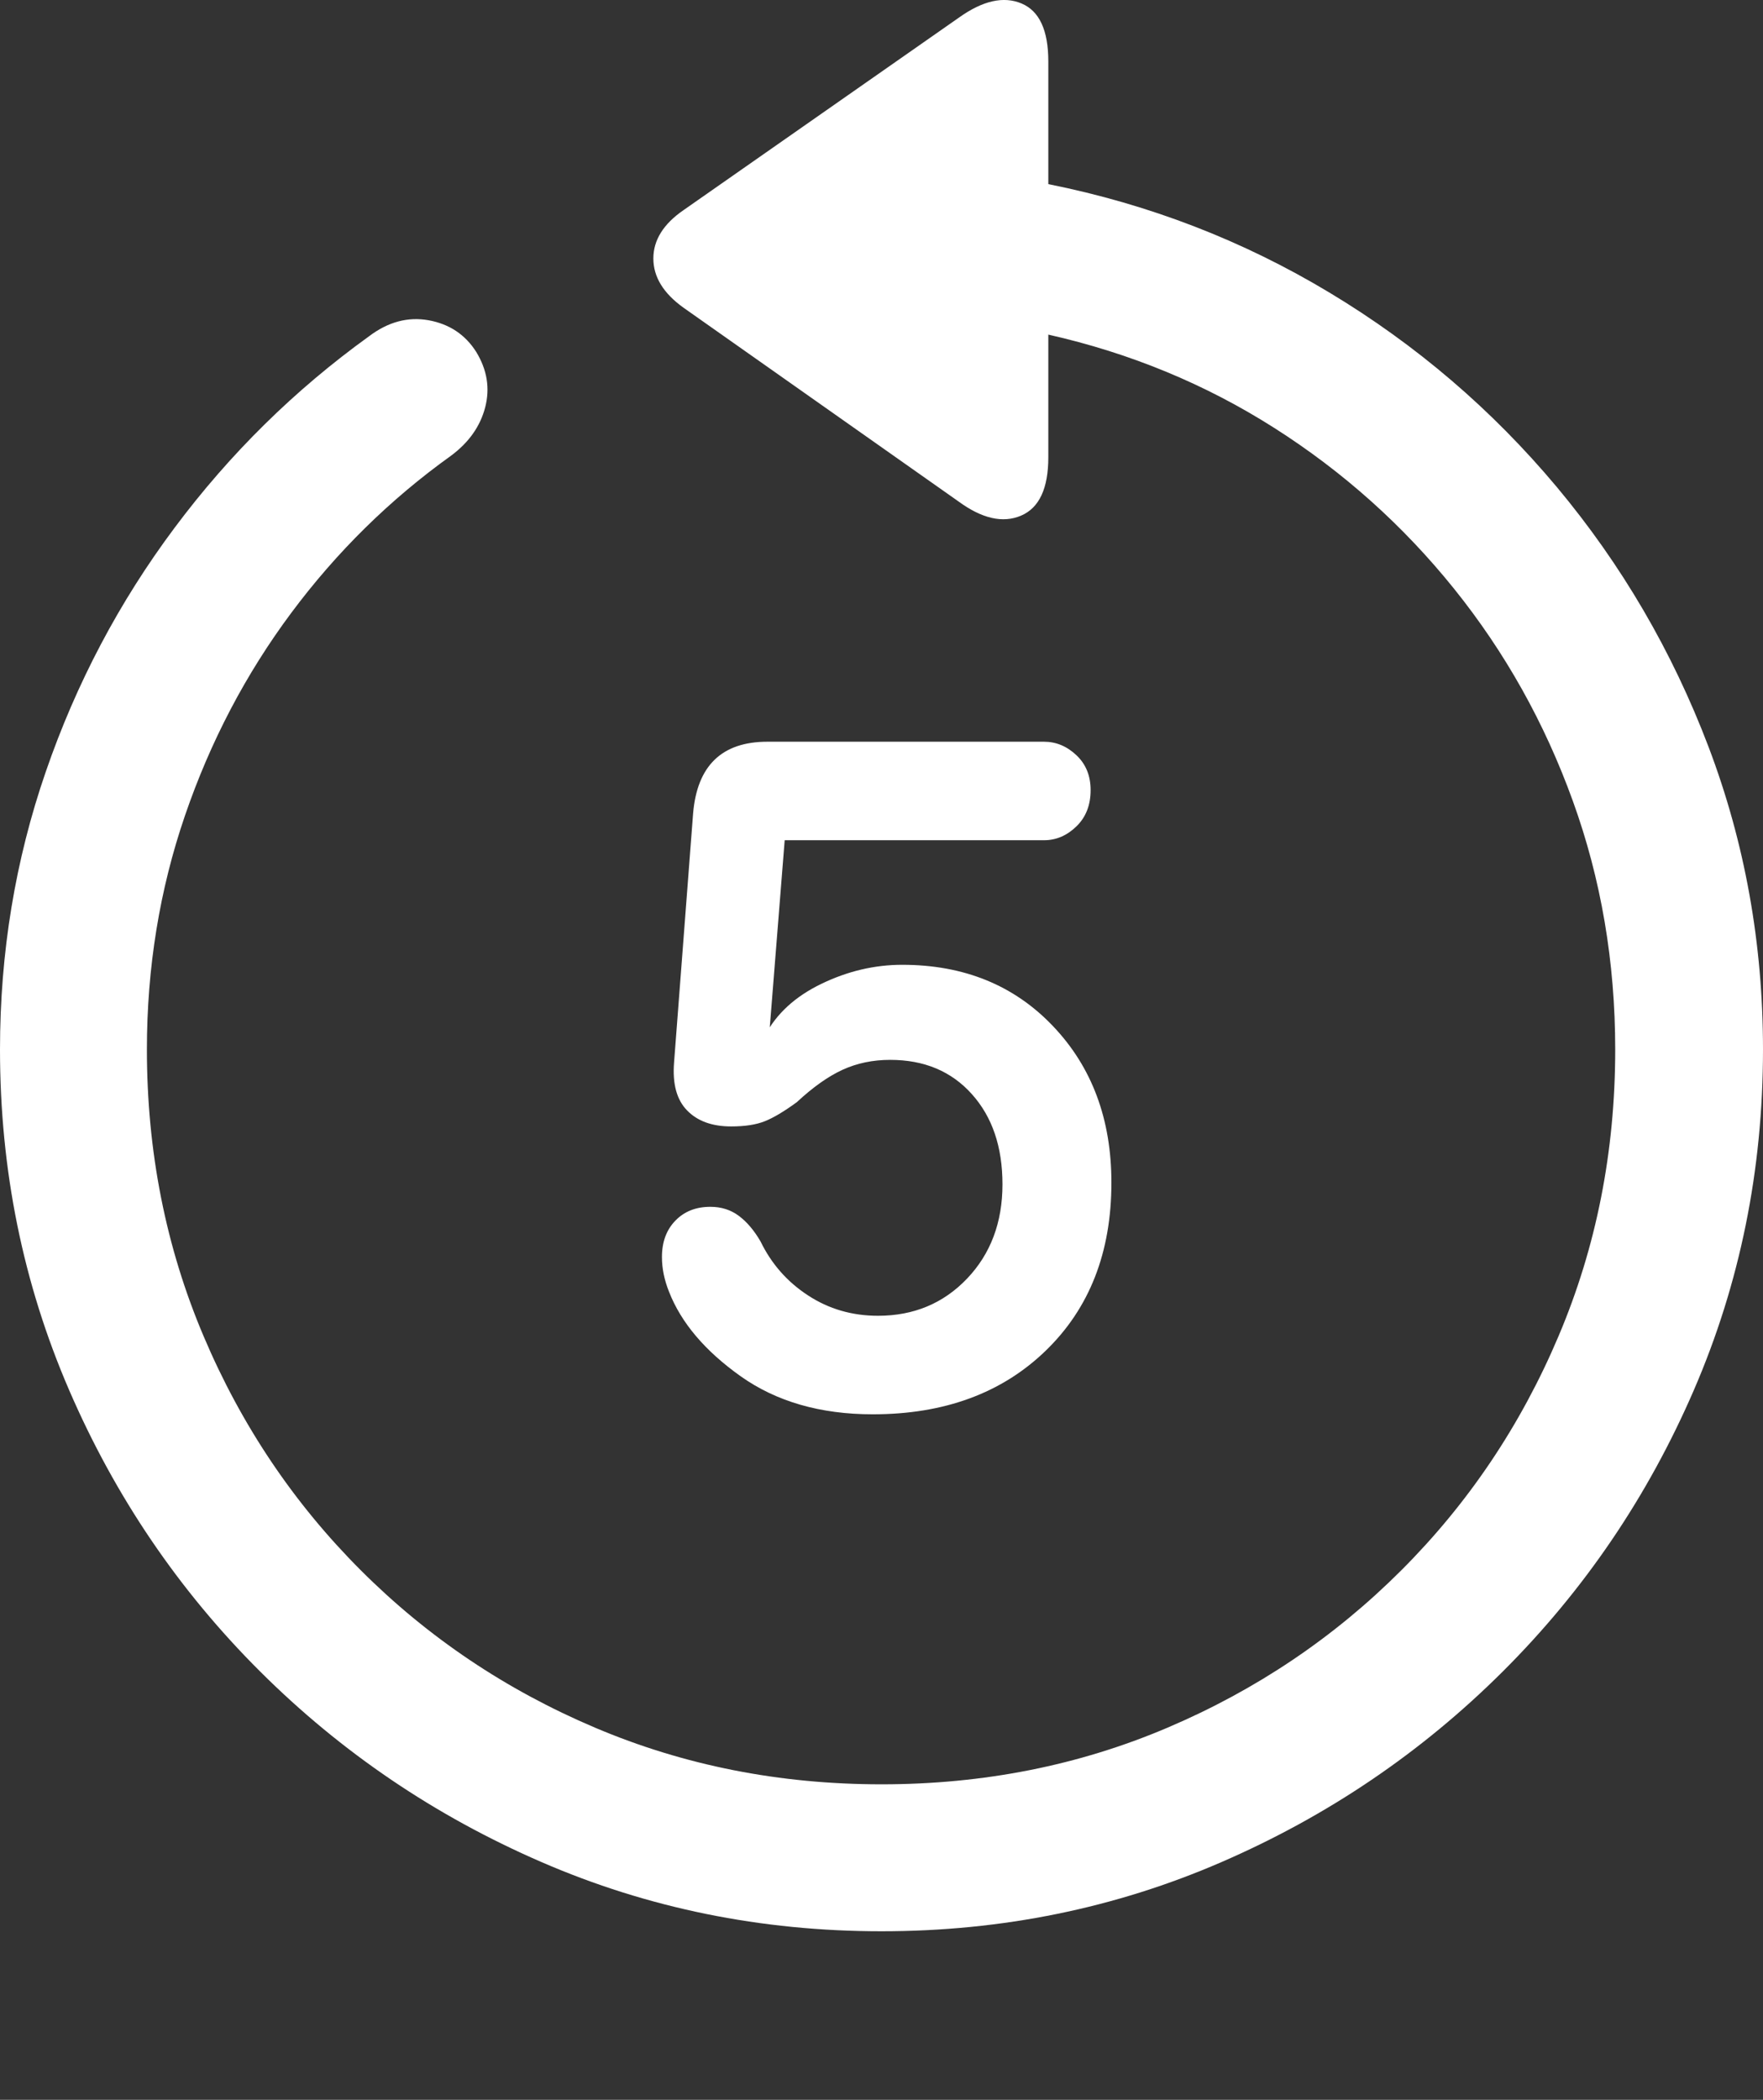 <?xml version="1.0" encoding="UTF-8"?>
<!--Generator: Apple Native CoreSVG 175.5-->
<!DOCTYPE svg
PUBLIC "-//W3C//DTD SVG 1.1//EN"
       "http://www.w3.org/Graphics/SVG/1.1/DTD/svg11.dtd">
<svg version="1.1" xmlns="http://www.w3.org/2000/svg" xmlns:xlink="http://www.w3.org/1999/xlink" width="19.922" height="23.721">
 <rect width="100%" height="100%" fill="#333333" stroke="none"/>
 <g>
  <rect height="23.721" opacity="0" width="19.922" x="0" y="0"/>
  <path d="M0 11.856Q0 13.897 0.781 15.703Q1.562 17.51 2.939 18.882Q4.316 20.254 6.118 21.035Q7.92 21.817 9.961 21.817Q12.002 21.817 13.804 21.035Q15.605 20.254 16.982 18.882Q18.359 17.51 19.141 15.703Q19.922 13.897 19.922 11.856Q19.922 10.059 19.307 8.438Q18.691 6.817 17.593 5.503Q16.494 4.19 15.024 3.306Q13.555 2.422 11.846 2.08L11.846 0.694Q11.846 0.166 11.543 0.039Q11.24-0.088 10.84 0.196L7.725 2.373Q7.383 2.608 7.383 2.92Q7.383 3.233 7.725 3.477L10.83 5.664Q11.23 5.957 11.538 5.825Q11.846 5.694 11.846 5.166L11.846 3.78Q13.232 4.092 14.399 4.834Q15.566 5.576 16.431 6.651Q17.295 7.725 17.773 9.048Q18.252 10.371 18.252 11.856Q18.252 13.584 17.612 15.093Q16.973 16.602 15.835 17.739Q14.697 18.877 13.193 19.517Q11.69 20.157 9.961 20.157Q8.232 20.157 6.724 19.517Q5.215 18.877 4.077 17.739Q2.939 16.602 2.3 15.093Q1.66 13.584 1.66 11.856Q1.66 10.469 2.09 9.214Q2.52 7.959 3.291 6.924Q4.062 5.889 5.098 5.147Q5.4 4.922 5.483 4.6Q5.566 4.278 5.381 3.975Q5.195 3.682 4.844 3.618Q4.492 3.555 4.17 3.799Q2.91 4.707 1.973 5.962Q1.035 7.217 0.518 8.716Q0 10.215 0 11.856Z" fill="#ffffff"/>
  <path d="M9.863 15.977Q11.074 15.977 11.816 15.259Q12.559 14.541 12.559 13.36Q12.559 12.285 11.899 11.592Q11.24 10.899 10.195 10.899Q9.727 10.899 9.282 11.114Q8.838 11.328 8.643 11.7L8.691 11.7L8.867 9.492L11.797 9.492Q12.002 9.492 12.163 9.336Q12.324 9.18 12.324 8.926Q12.324 8.682 12.163 8.531Q12.002 8.379 11.797 8.379L8.672 8.379Q7.9 8.379 7.832 9.19L7.617 12.002Q7.588 12.364 7.764 12.544Q7.939 12.725 8.262 12.725Q8.496 12.725 8.643 12.666Q8.789 12.608 9.004 12.451Q9.277 12.197 9.521 12.085Q9.766 11.973 10.059 11.973Q10.635 11.973 10.981 12.359Q11.328 12.744 11.328 13.379Q11.328 14.024 10.928 14.444Q10.527 14.864 9.922 14.864Q9.482 14.864 9.131 14.634Q8.779 14.405 8.594 14.024Q8.486 13.838 8.35 13.736Q8.213 13.633 8.027 13.633Q7.783 13.633 7.632 13.789Q7.48 13.945 7.48 14.2Q7.48 14.297 7.5 14.395Q7.52 14.492 7.559 14.59Q7.764 15.117 8.369 15.547Q8.975 15.977 9.863 15.977Z" fill="#ffffff"/>
 </g>
</svg>
